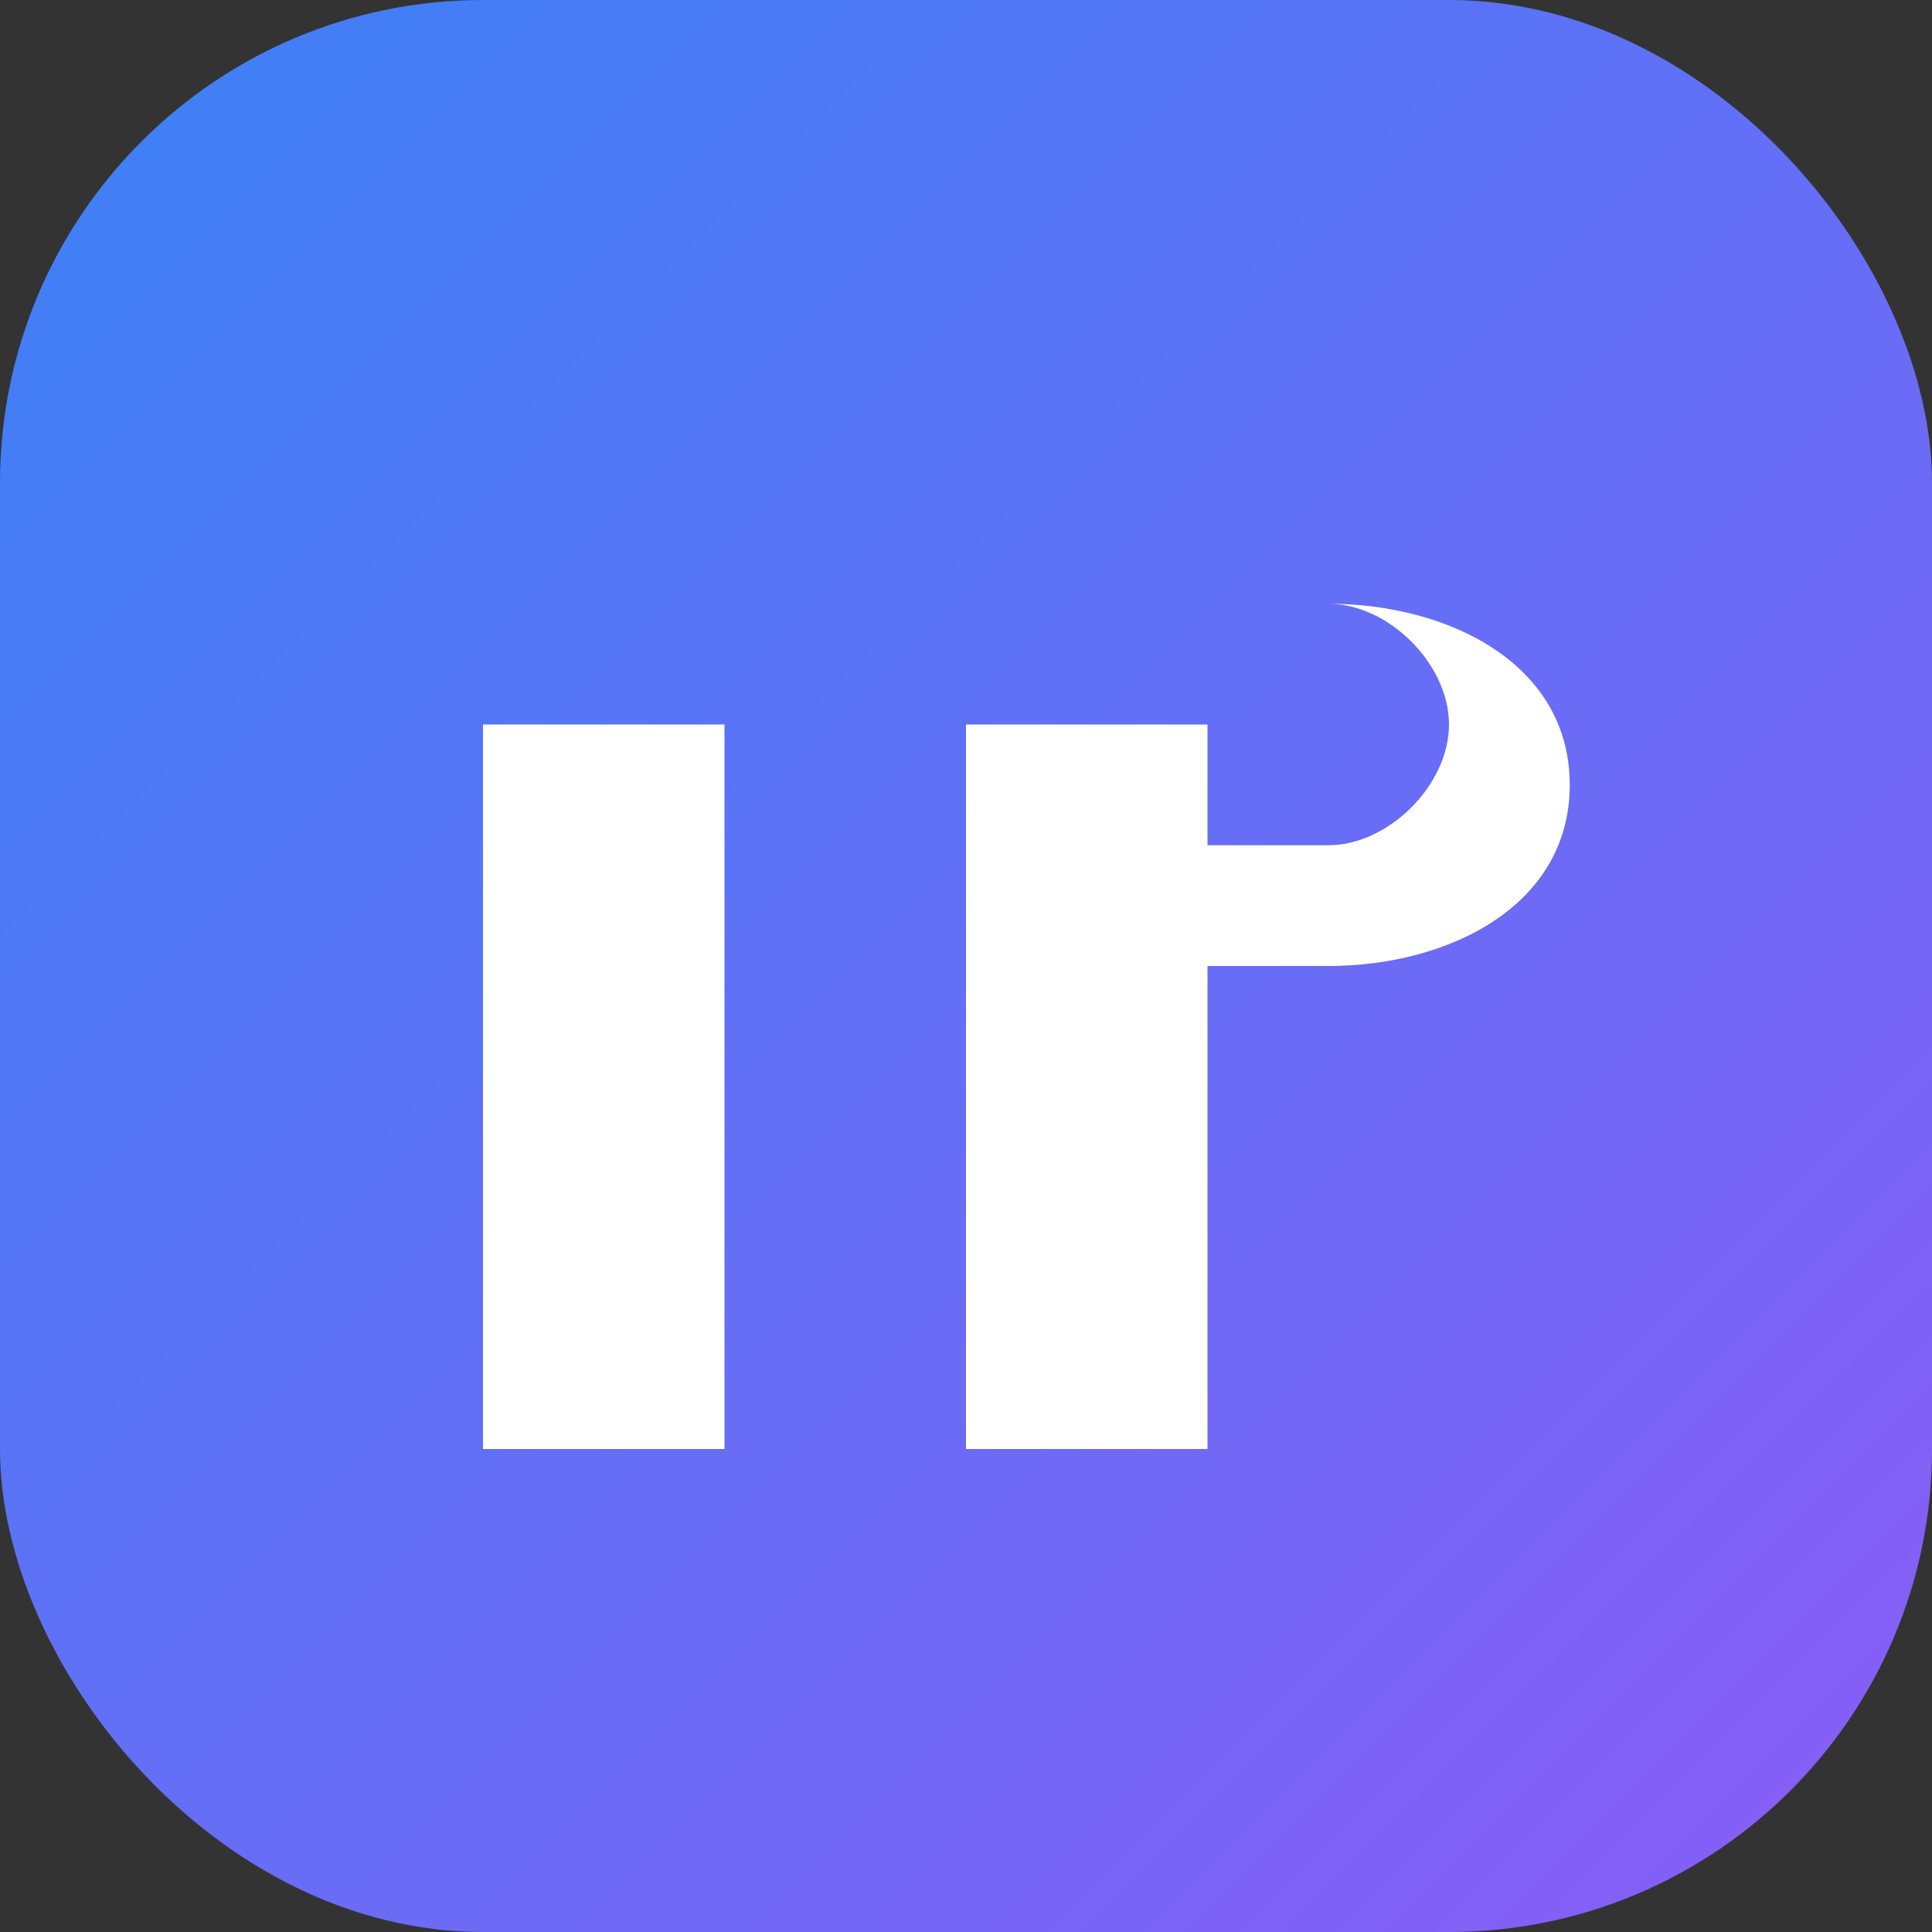 <svg width="32" height="32" viewBox="0 0 32 32" fill="none" xmlns="http://www.w3.org/2000/svg">
  <rect x="0" y="0" width="32" height="32" fill="#333333" stroke="none"/>
  <rect width="32" height="32" rx="8" fill="url(#gradient)"/>
  <path d="M8 12h4v8h4v-8h4v12h-4v-4h-4v4H8V12z" fill="white"/>
  <path d="M18 10h4c2 0 4 1 4 3s-2 3-4 3h-4v-6zm0 2v2h4c1 0 2-1 2-2s-1-2-2-2h-4z" fill="white"/>
  <defs>
    <linearGradient id="gradient" x1="0%" y1="0%" x2="100%" y2="100%">
      <stop offset="0%" style="stop-color:#3B82F6;stop-opacity:1" />
      <stop offset="100%" style="stop-color:#8B5CF6;stop-opacity:1" />
    </linearGradient>
  </defs>
</svg>
